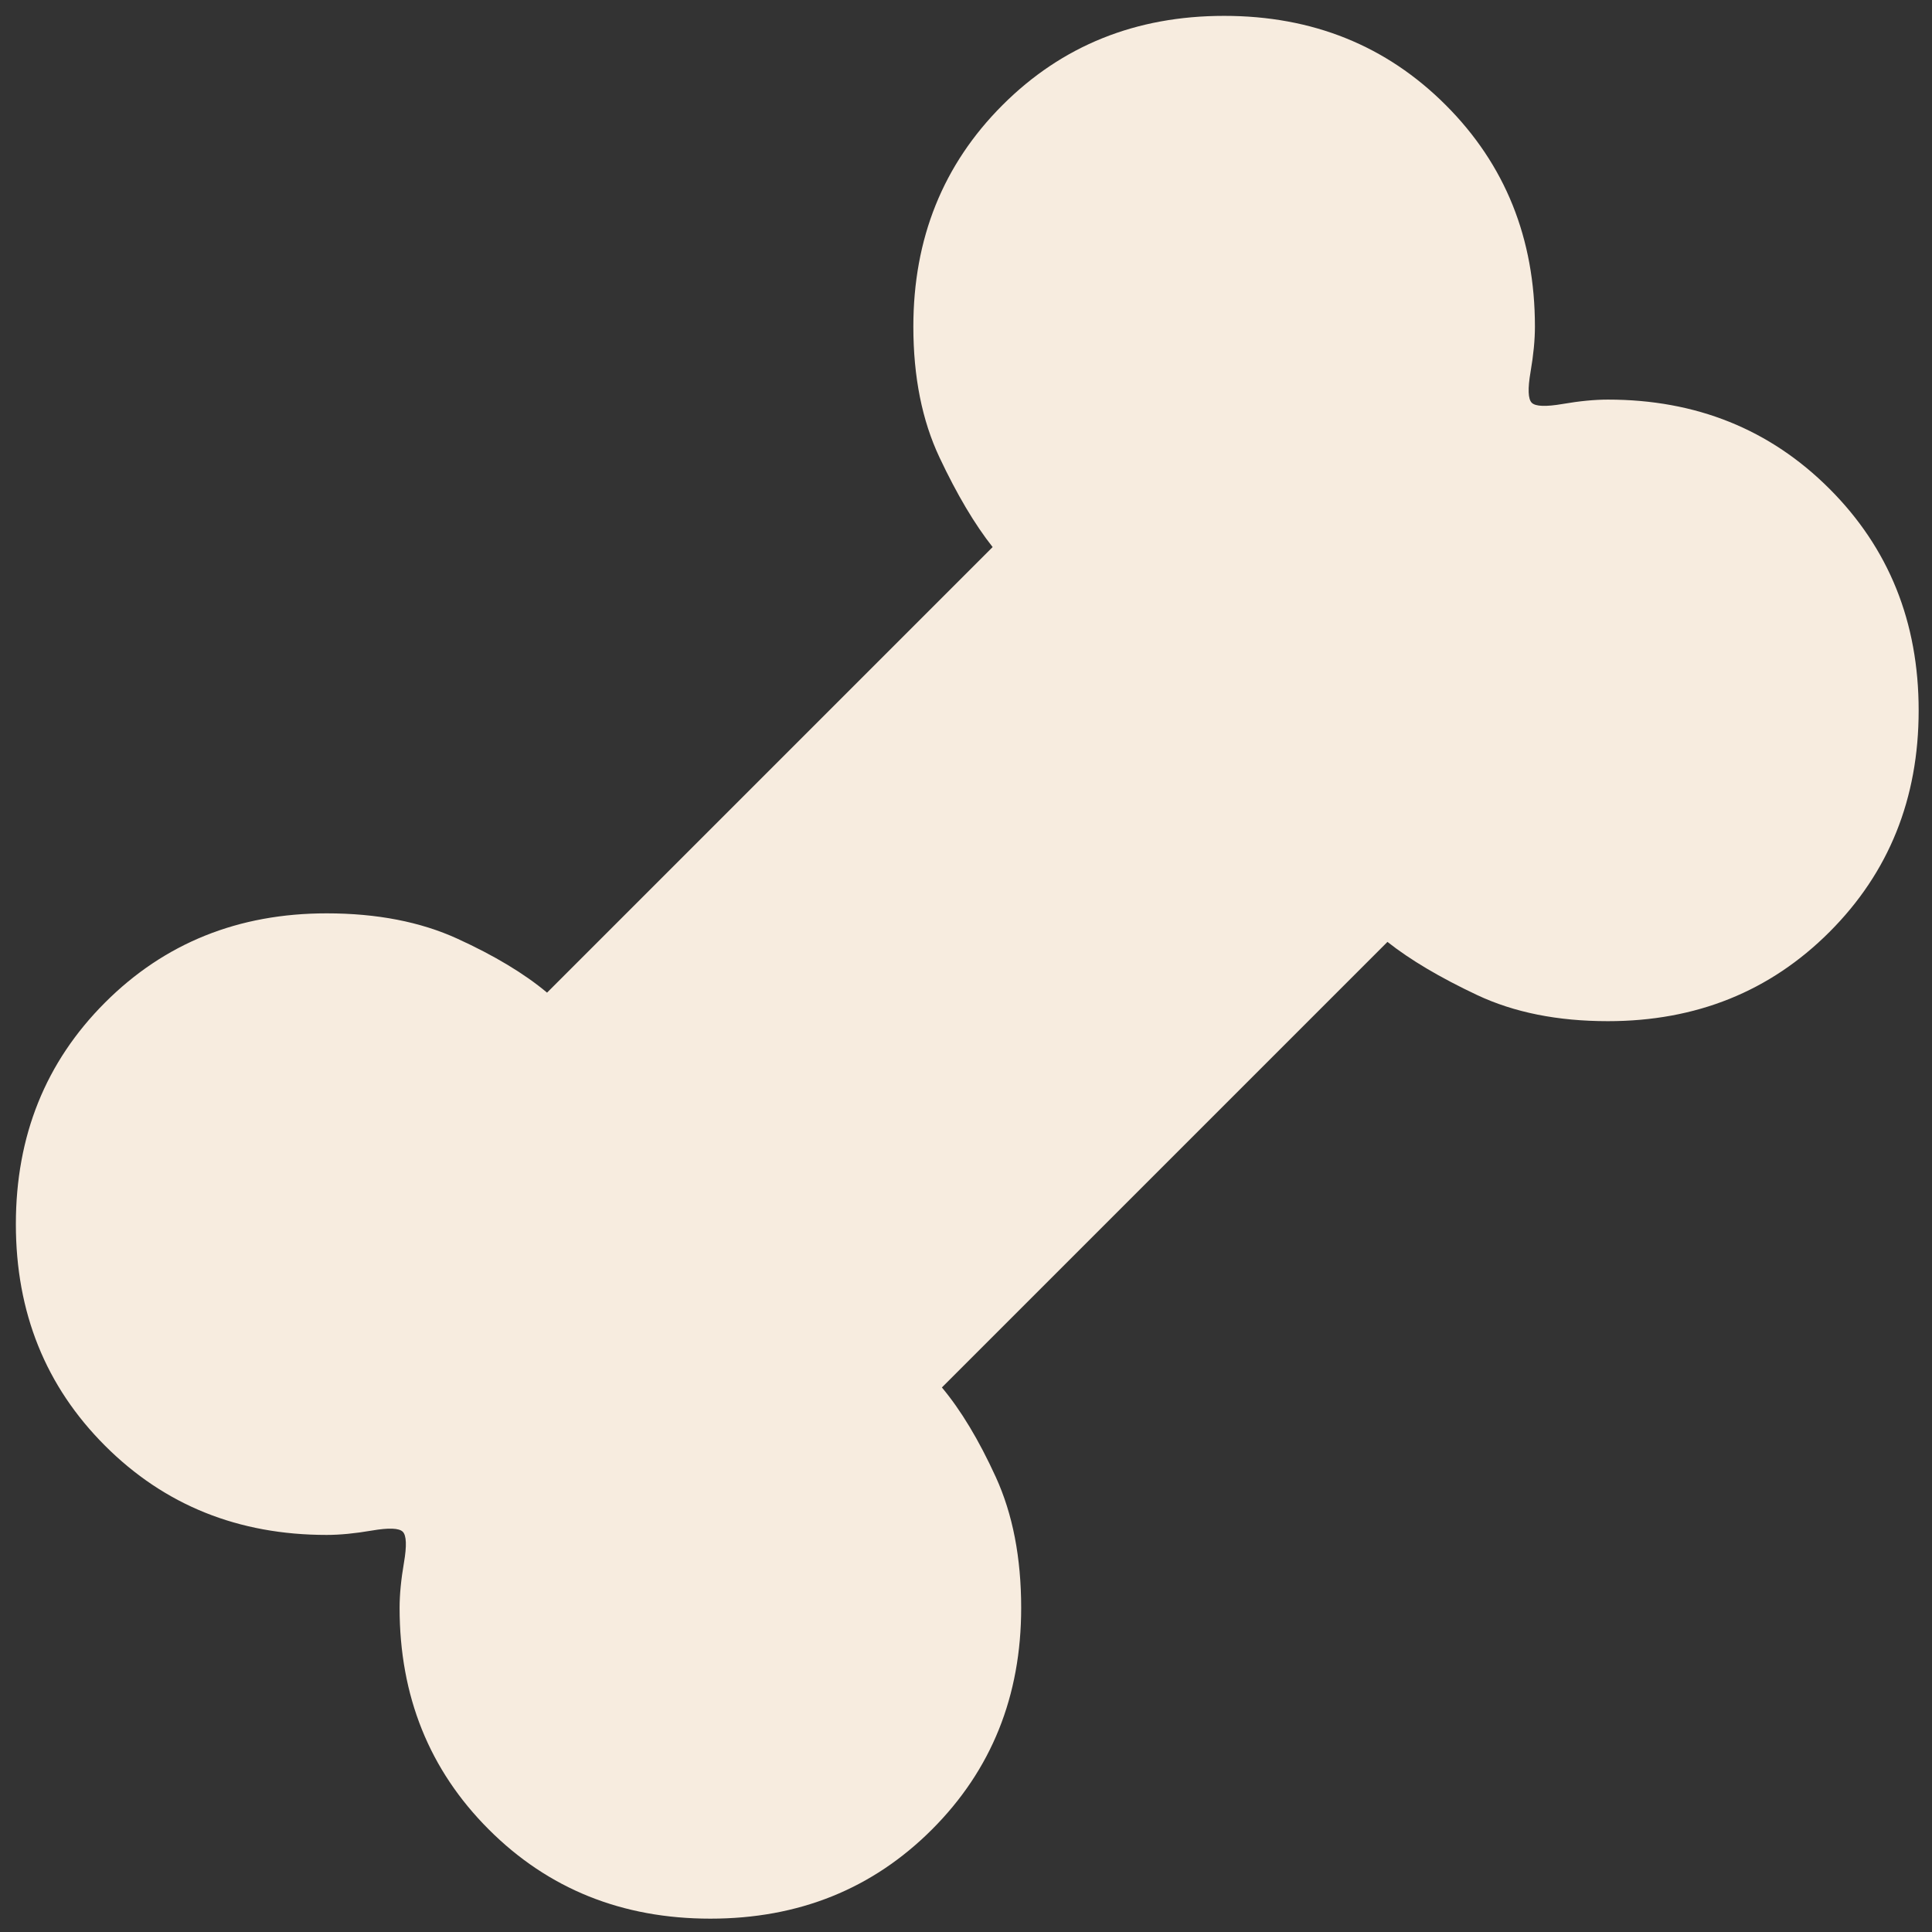 <?xml version="1.0" encoding="UTF-8" standalone="no"?>
<svg
   height="140"
   viewBox="0 -960 3360 3360"
   width="140"
   version="1.1"
   id="svg4"
   sodipodi:docname="dog-bone.svg"
   inkscape:version="1.2.2 (732a01da63, 2022-12-09)"
   xmlns:inkscape="http://www.inkscape.org/namespaces/inkscape"
   xmlns:sodipodi="http://sodipodi.sourceforge.net/DTD/sodipodi-0.dtd"
   xmlns="http://www.w3.org/2000/svg"
   xmlns:svg="http://www.w3.org/2000/svg">
  <rect x="0" y="-960" width="3360" height="3360" fill="#333333" stroke="none"/>
  <defs
     id="defs8" />
  <sodipodi:namedview
     id="namedview6"
     pagecolor="#ffffff"
     bordercolor="#000000"
     borderopacity="0.25"
     inkscape:showpageshadow="2"
     inkscape:pageopacity="0.0"
     inkscape:pagecheckerboard="0"
     inkscape:deskcolor="#d1d1d1"
     showgrid="false"
     inkscape:zoom="3.663697"
     inkscape:cx="66.46292"
     inkscape:cy="95.804866"
     inkscape:window-width="1366"
     inkscape:window-height="697"
     inkscape:window-x="239"
     inkscape:window-y="1072"
     inkscape:window-maximized="1"
     inkscape:current-layer="svg4" />
  <path
     d="m 1235.45,2376.788 q -230.266,0 -385.385,-155.119 -155.118,-155.119 -155.118,-385.381 0,-34.474 7.586,-78.597 7.582,-44.12 -2.068,-53.775 -9.655,-9.65 -53.774,-2.068 -44.124,7.586 -78.597,7.586 -230.262,0 -385.381,-155.119 -155.118,-155.119 -155.118,-385.385 0,-230.262 155.118,-385.381 155.119,-155.119 385.381,-155.119 130.99,0 227.511,44.124 96.517,44.12 155.805,93.758 L 1726.315,-8.591 q -46.879,-59.288 -92.38,-155.805 -45.502,-96.521 -45.502,-227.511 0,-230.262 155.118,-385.381 155.119,-155.118 385.381,-155.118 230.266,0 385.385,155.118 155.119,155.119 155.119,385.381 0,34.474 -7.586,78.597 -7.582,44.12 2.068,53.774 9.655,9.65 53.775,2.068 44.124,-7.586 78.597,-7.586 230.262,0 385.381,155.118 155.119,155.118 155.119,385.385 0,230.262 -155.119,385.38 -155.119,155.119 -385.381,155.119 -130.99,0 -227.511,-45.501 -96.517,-45.501 -155.805,-92.38 l -774.906,774.906 q 49.638,59.288 93.758,155.805 44.124,96.521 44.124,227.511 0,230.262 -155.119,385.381 -155.119,155.119 -385.38,155.119 z"
     id="path2"
     style="fill:#f7ecdf;fill-opacity:1;stroke-width:4.137" />
</svg>
